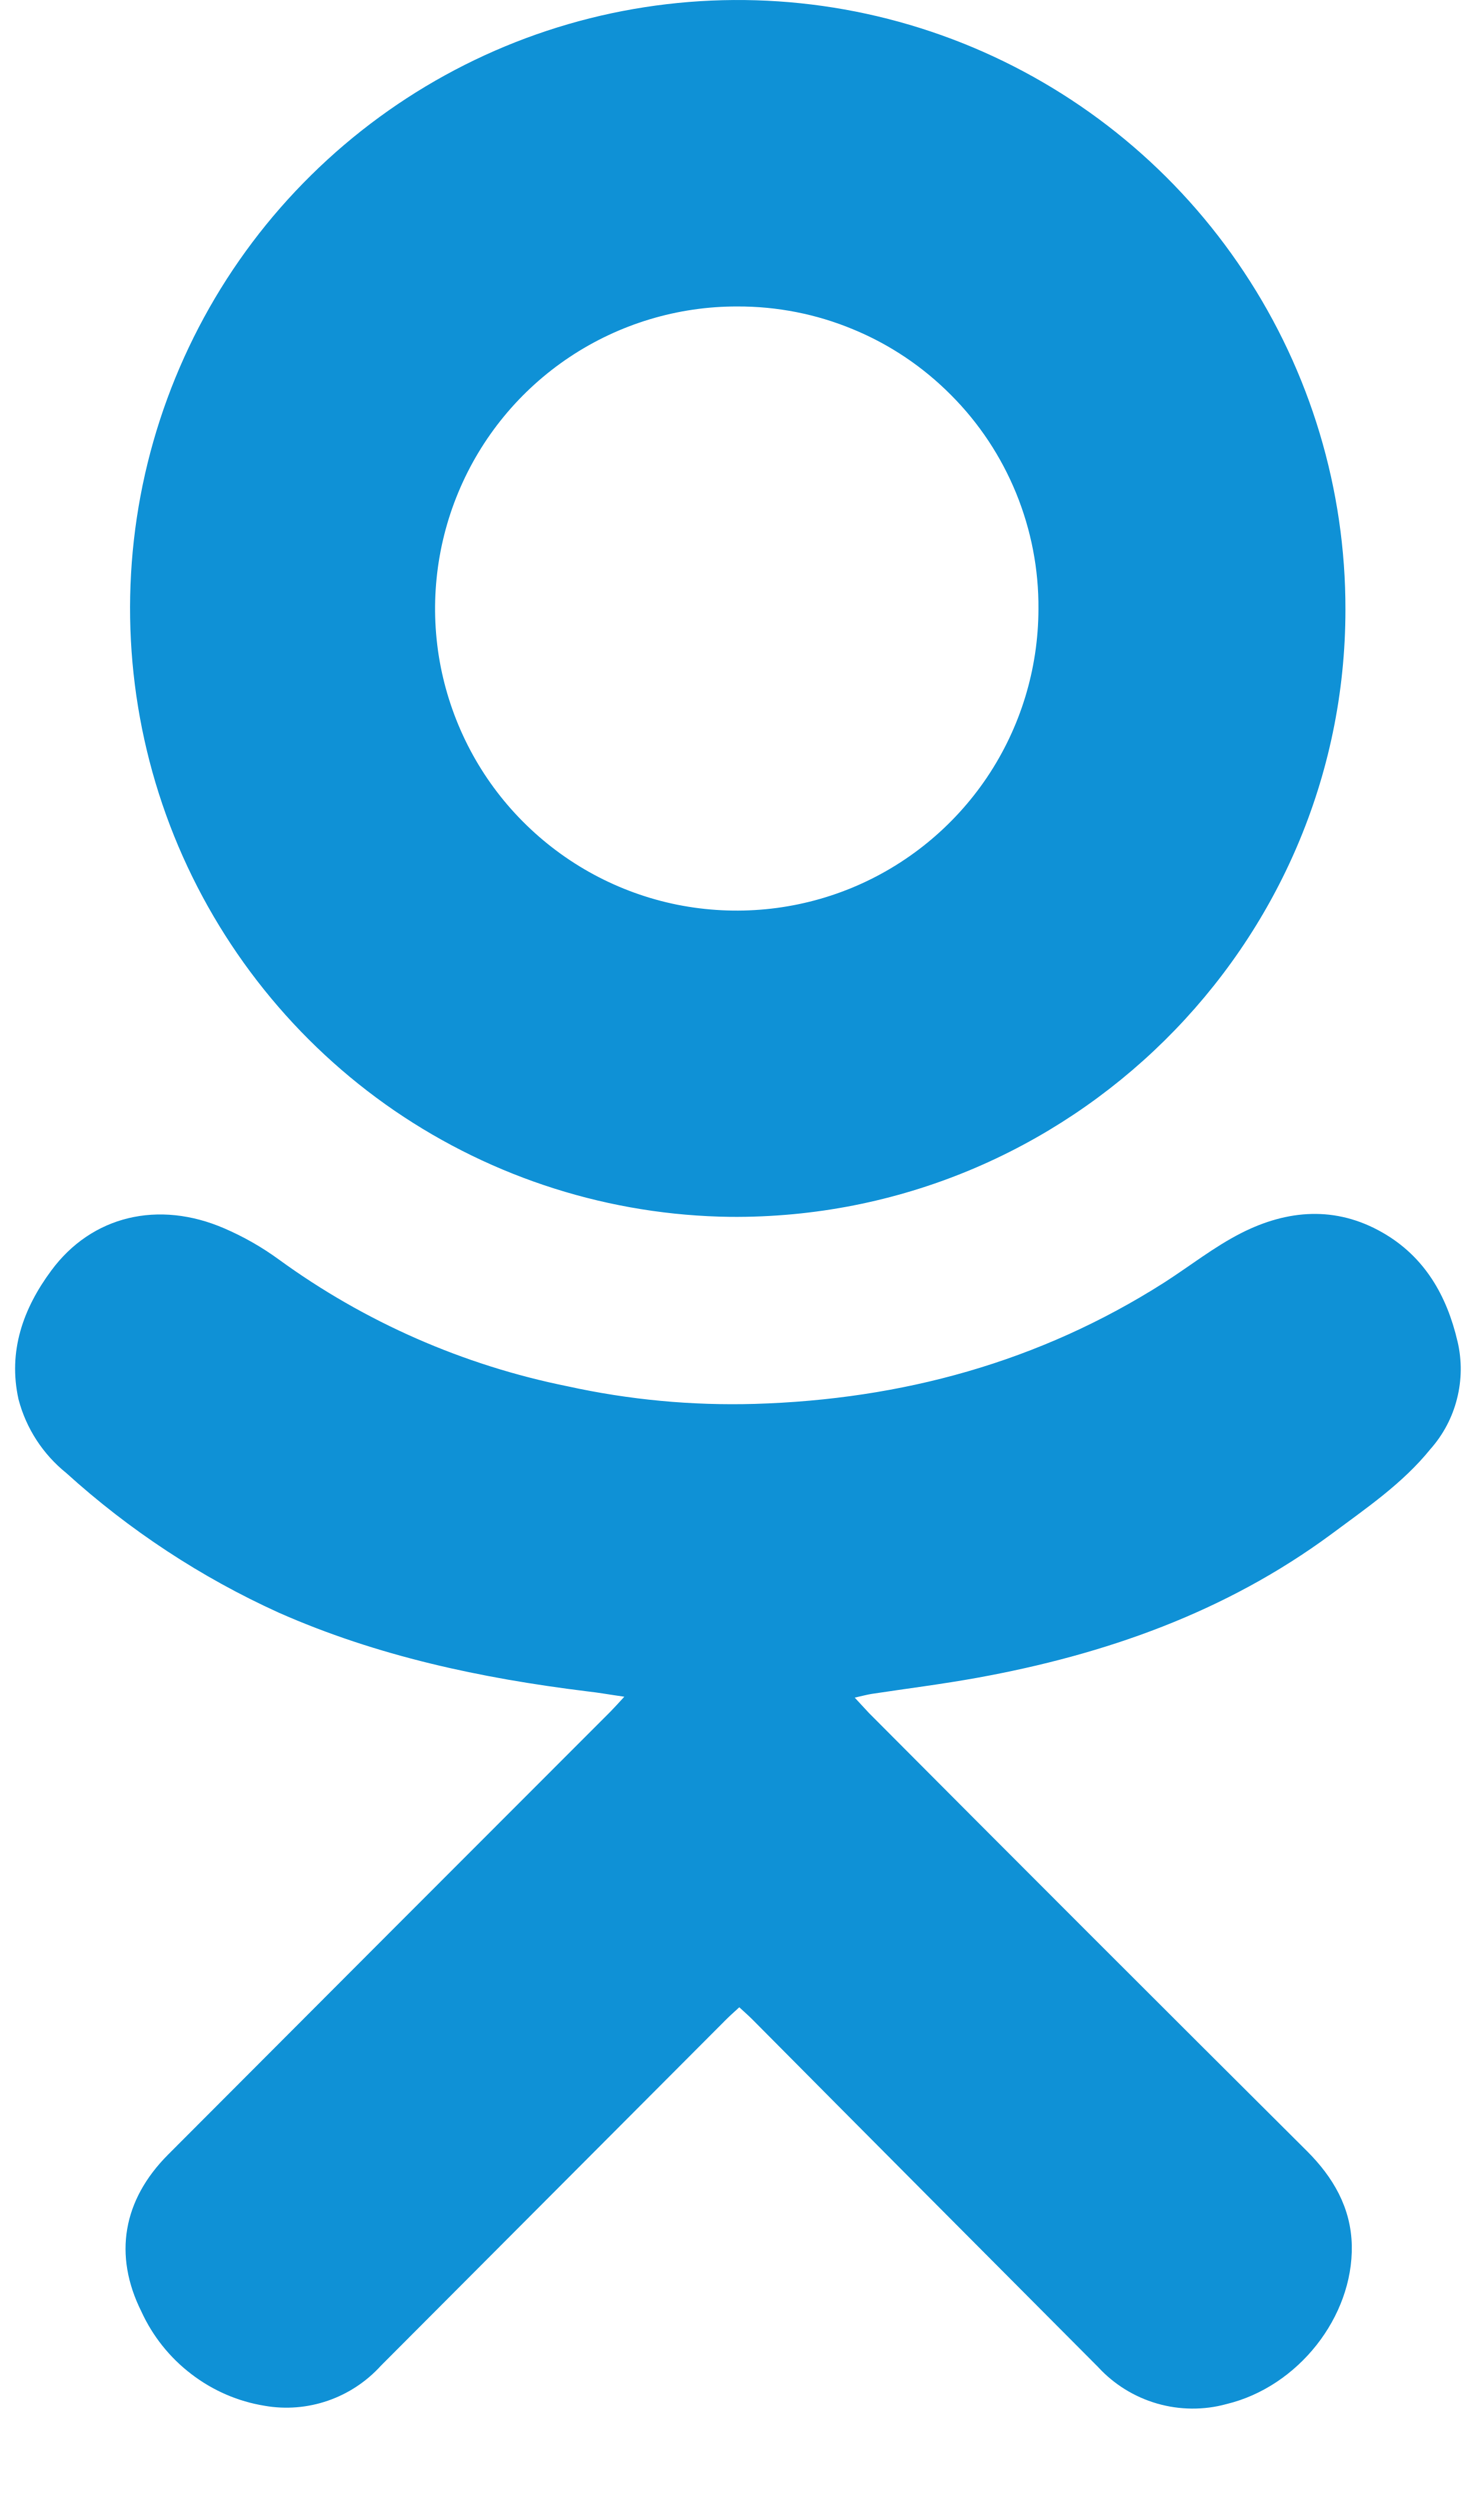 <svg width="13" height="22" viewBox="0 0 13 22" fill="none" xmlns="http://www.w3.org/2000/svg">
<path d="M5.495 14.932C5.369 14.914 5.27 14.896 5.17 14.885C4.235 14.77 3.319 14.575 2.453 14.192C1.77 13.882 1.139 13.467 0.583 12.963C0.378 12.798 0.23 12.571 0.163 12.315C0.069 11.892 0.204 11.515 0.451 11.182C0.807 10.699 1.395 10.559 1.976 10.811C2.145 10.884 2.306 10.976 2.454 11.084C3.211 11.635 4.078 12.015 4.995 12.2C5.536 12.319 6.09 12.371 6.644 12.355C7.938 12.316 9.148 11.987 10.247 11.287C10.473 11.142 10.686 10.973 10.924 10.852C11.331 10.645 11.756 10.611 12.168 10.847C12.54 11.06 12.735 11.403 12.829 11.807C12.868 11.973 12.866 12.145 12.824 12.31C12.783 12.474 12.702 12.627 12.589 12.754C12.344 13.057 12.023 13.274 11.717 13.502C10.786 14.189 9.727 14.561 8.603 14.765C8.295 14.821 7.983 14.86 7.673 14.907C7.629 14.914 7.586 14.926 7.523 14.94C7.573 14.993 7.609 15.034 7.648 15.075C8.929 16.362 10.214 17.647 11.504 18.931C11.735 19.162 11.891 19.429 11.898 19.762C11.91 20.389 11.426 21.005 10.795 21.157C10.595 21.212 10.383 21.21 10.183 21.152C9.983 21.094 9.803 20.982 9.663 20.829C8.649 19.811 7.635 18.793 6.622 17.772C6.587 17.737 6.55 17.705 6.507 17.665C6.465 17.704 6.428 17.736 6.393 17.771L3.354 20.818C3.226 20.959 3.066 21.065 2.887 21.127C2.708 21.189 2.516 21.205 2.329 21.172C2.094 21.134 1.873 21.038 1.684 20.893C1.495 20.749 1.344 20.56 1.245 20.344C0.996 19.846 1.082 19.36 1.479 18.962C2.777 17.661 4.075 16.361 5.374 15.062C5.408 15.027 5.441 14.991 5.495 14.932Z" fill="#0F91D6"/>
<path d="M11.842 5.366C11.842 8.321 9.407 10.734 6.428 10.709C5.373 10.696 4.345 10.371 3.473 9.775C2.602 9.178 1.927 8.336 1.532 7.356C1.138 6.376 1.042 5.301 1.256 4.266C1.471 3.231 1.986 2.283 2.738 1.542C3.49 0.8 4.444 0.297 5.48 0.097C6.517 -0.103 7.589 0.008 8.563 0.417C9.536 0.826 10.367 1.514 10.95 2.395C11.534 3.275 11.844 4.309 11.842 5.366ZM6.49 2.697C5.965 2.696 5.451 2.851 5.014 3.142C4.577 3.433 4.236 3.847 4.034 4.333C3.832 4.818 3.778 5.353 3.879 5.868C3.981 6.384 4.232 6.859 4.603 7.231C4.974 7.604 5.446 7.858 5.961 7.962C6.476 8.065 7.01 8.014 7.496 7.814C7.981 7.614 8.397 7.274 8.69 6.837C8.982 6.401 9.139 5.887 9.14 5.361C9.143 5.011 9.076 4.665 8.944 4.341C8.812 4.018 8.617 3.723 8.37 3.476C8.124 3.228 7.831 3.031 7.508 2.898C7.186 2.764 6.84 2.696 6.49 2.697Z" fill="#0F91D6"/>
</svg>
